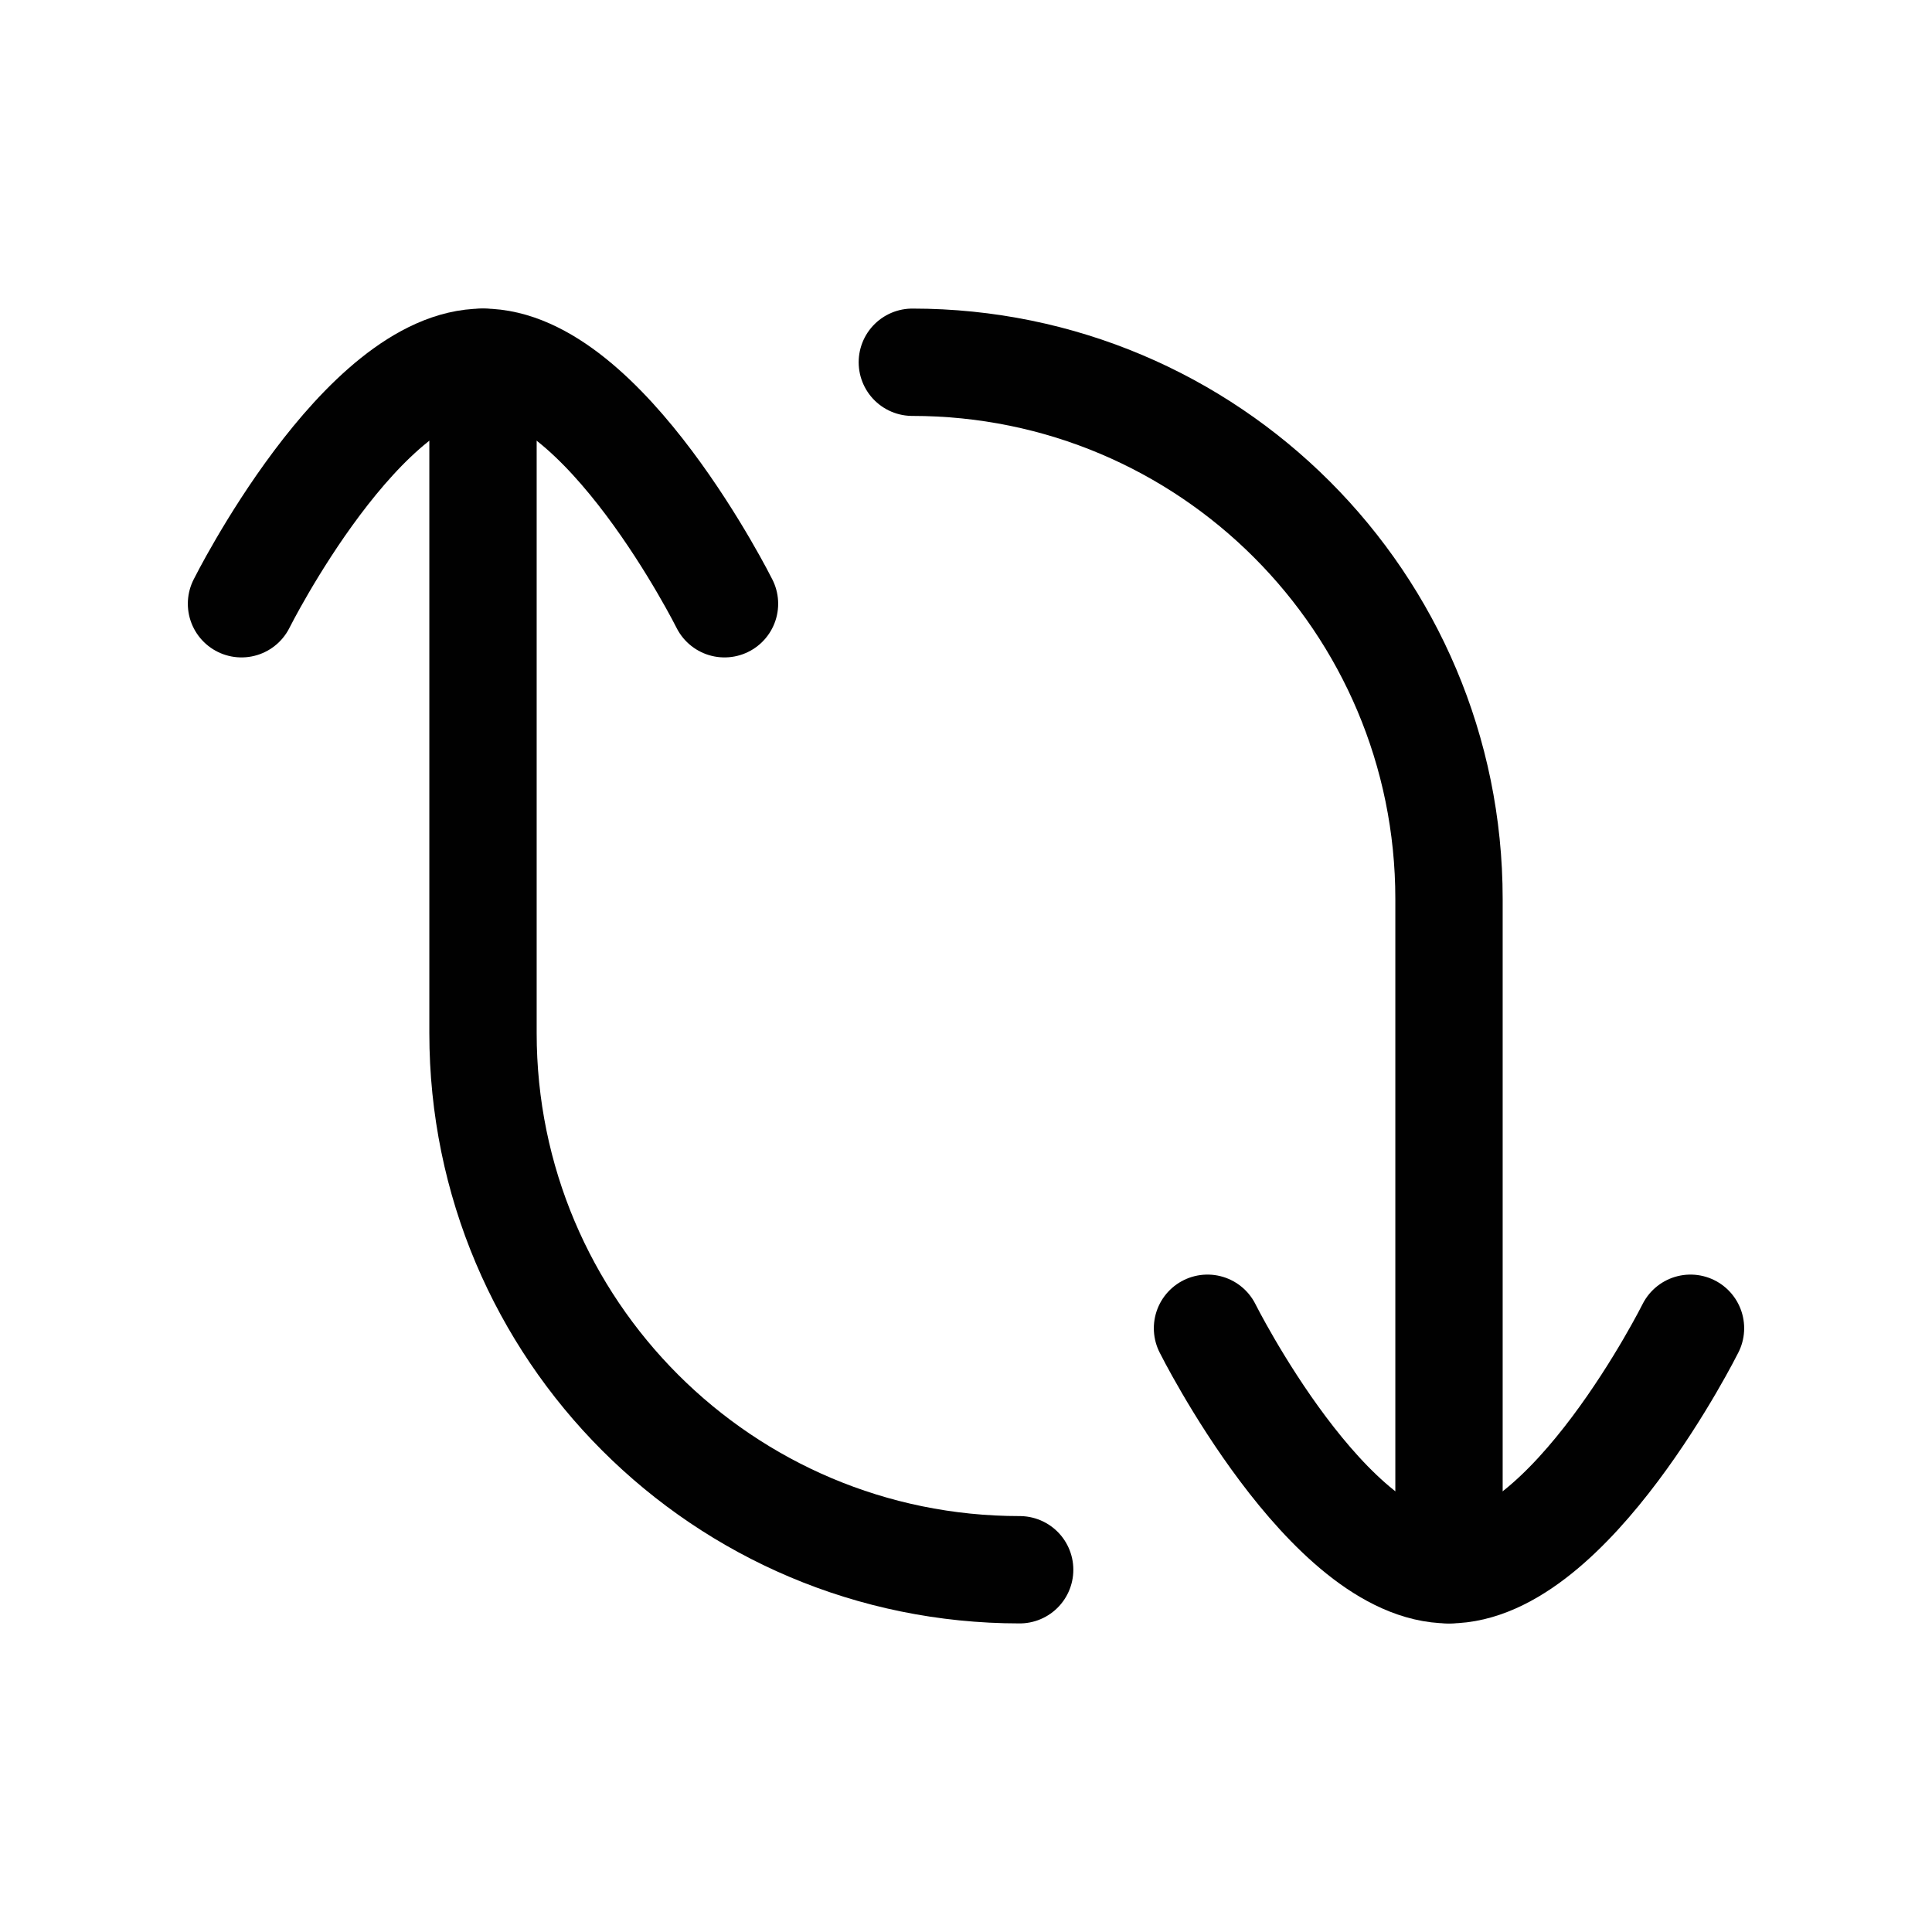 <?xml version="1.0" encoding="UTF-8"?>
<svg id="Layer_1" data-name="Layer 1" xmlns="http://www.w3.org/2000/svg" viewBox="0 0 72 72">
  <path d="M63,49.5s-4.5,9-9,9-9-9-9-9" style="fill: none; stroke: #010101; stroke-linecap: round; stroke-linejoin: round; stroke-width: 4px;"/>
  <path d="M54,58.5v-25c0-11.05-8.95-20-20-20" style="fill: none; stroke: #010101; stroke-linecap: round; stroke-linejoin: round; stroke-width: 4px;"/>
  <path d="M9,22.5s4.5-9,9-9,9,9,9,9" style="fill: none; stroke: #010101; stroke-linecap: round; stroke-linejoin: round; stroke-width: 4px;"/>
  <path d="M18,13.5v25c0,11.05,8.95,20,20,20" style="fill: none; stroke: #010101; stroke-linecap: round; stroke-linejoin: round; stroke-width: 4px;"/>
</svg>
